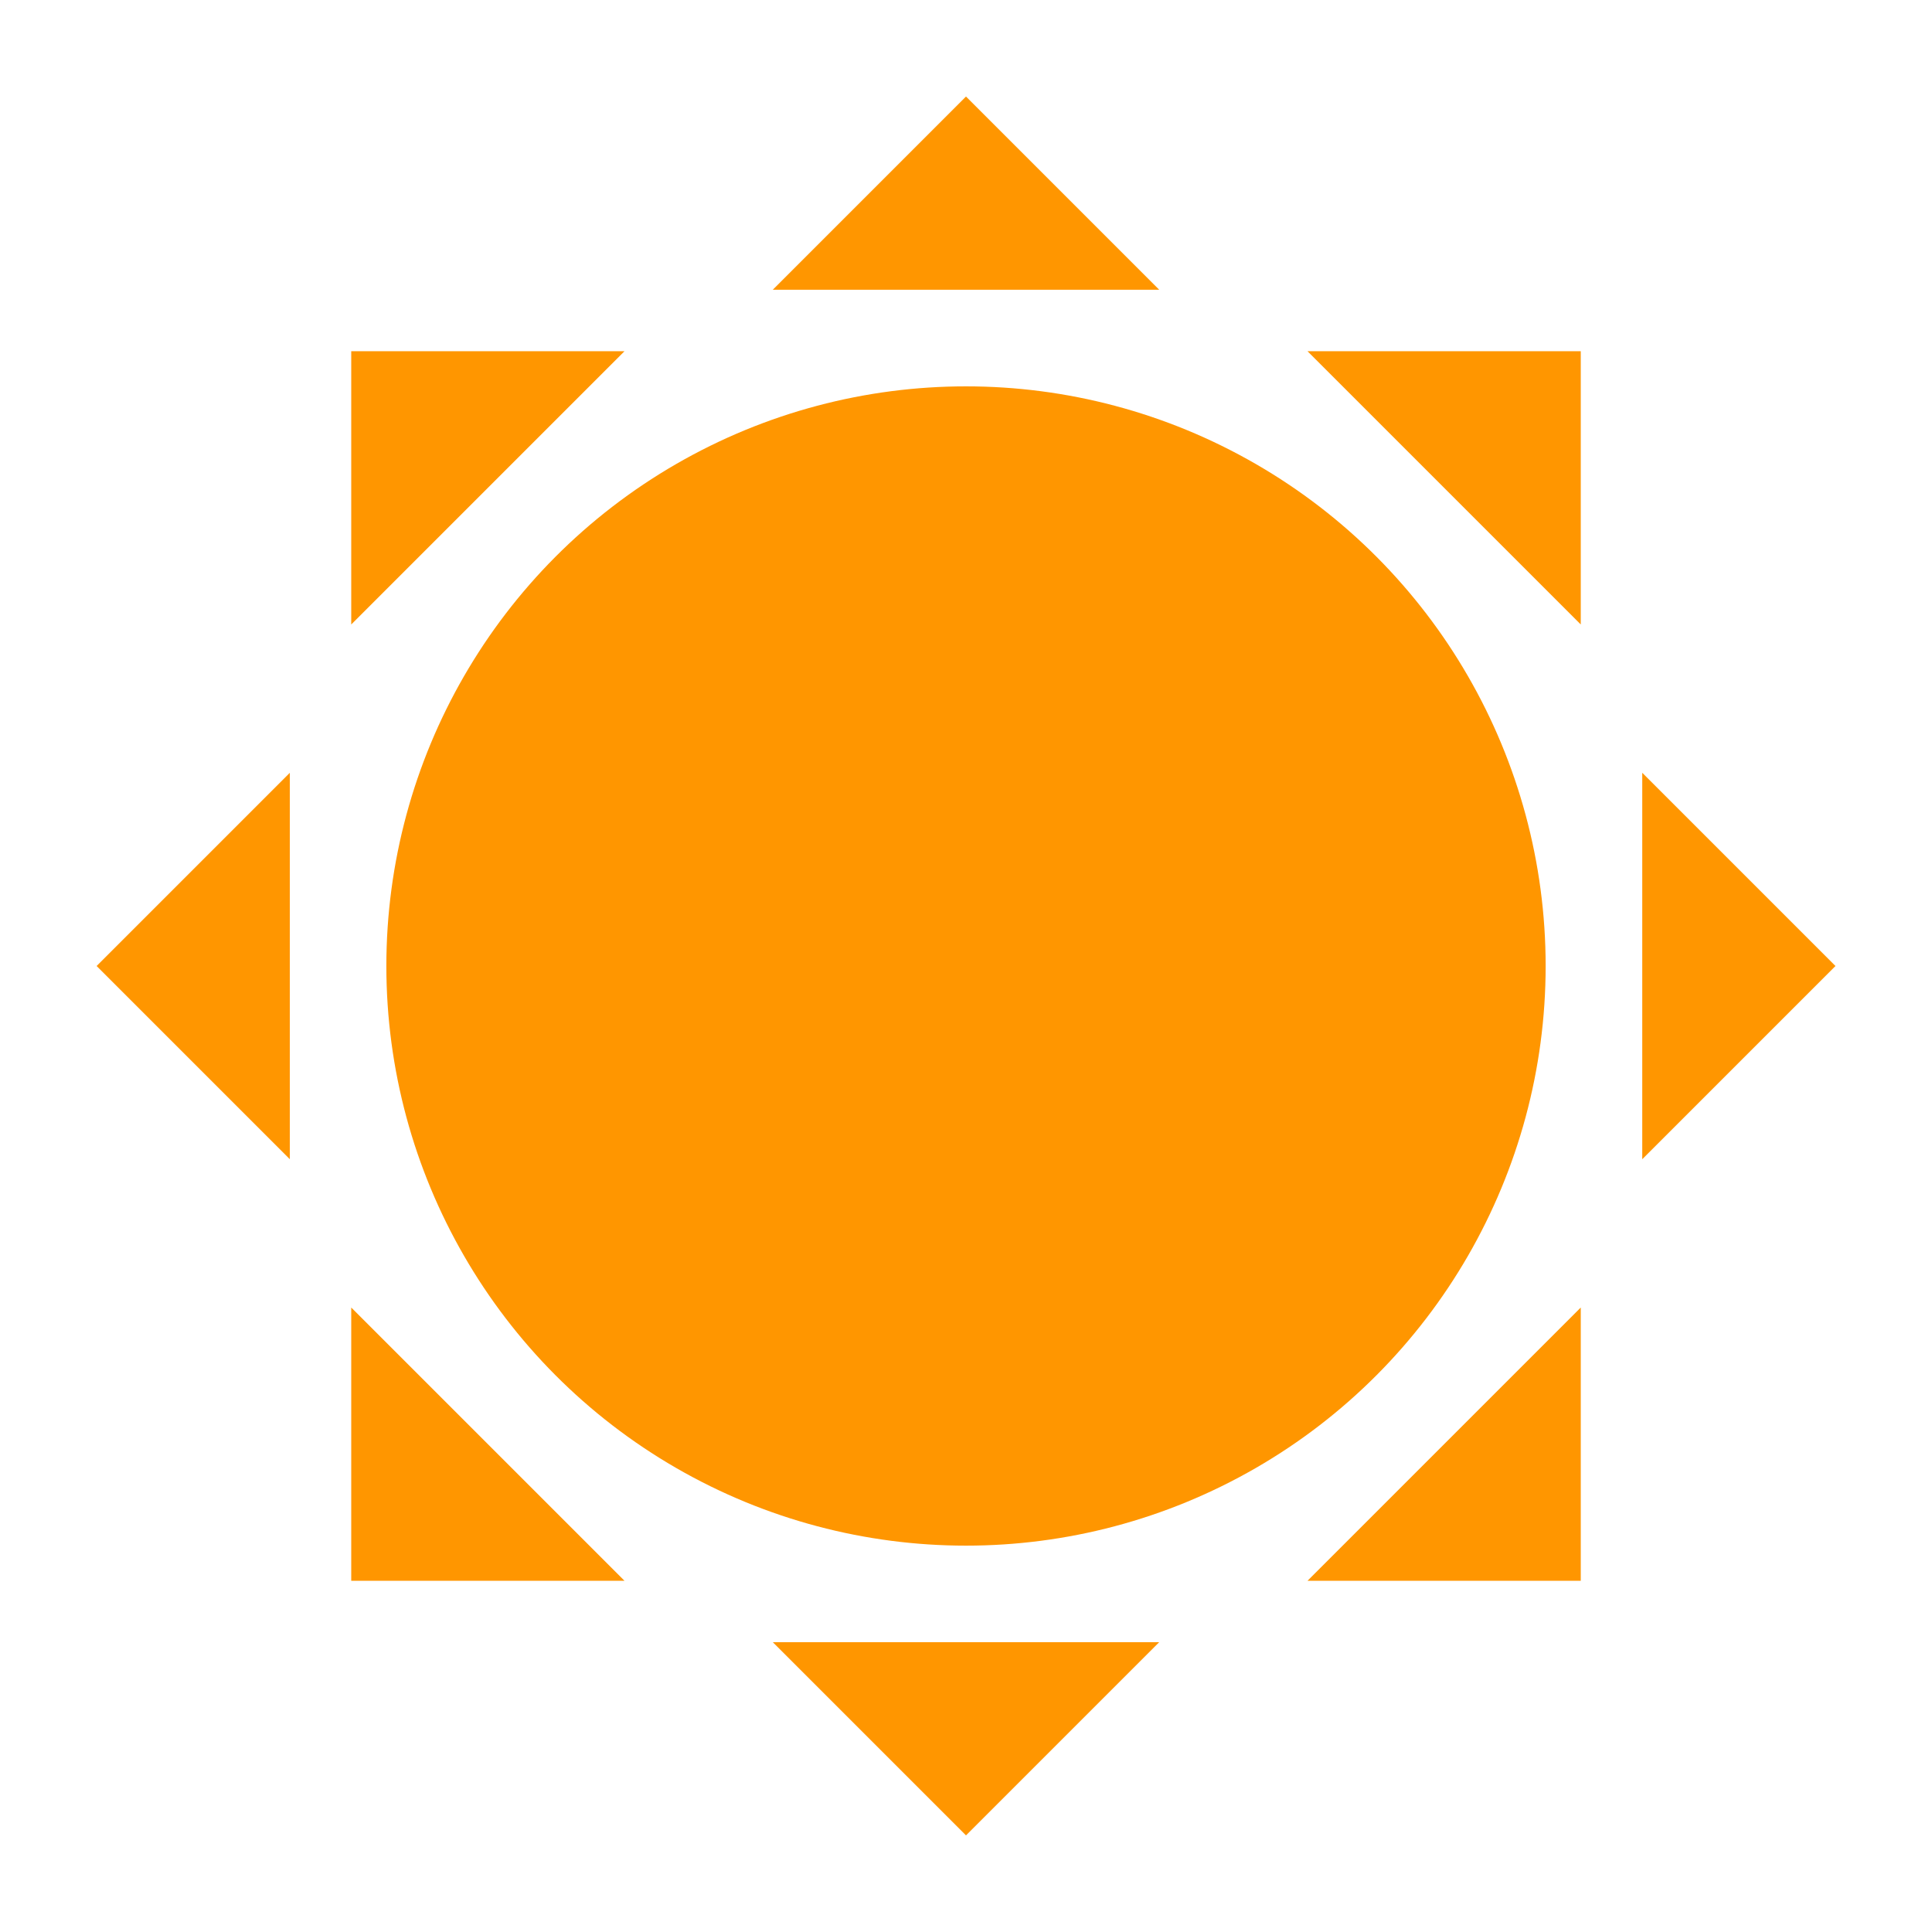 <?xml version="1.0" encoding="UTF-8" standalone="no"?>
<!-- Created with Inkscape (http://www.inkscape.org/) -->

<svg
   xmlns:dc="http://purl.org/dc/elements/1.1/"
   xmlns:cc="http://creativecommons.org/ns#"
   xmlns:rdf="http://www.w3.org/1999/02/22-rdf-syntax-ns#"
   xmlns:svg="http://www.w3.org/2000/svg"
   xmlns="http://www.w3.org/2000/svg"
   xmlns:sodipodi="http://sodipodi.sourceforge.net/DTD/sodipodi-0.dtd"
   xmlns:inkscape="http://www.inkscape.org/namespaces/inkscape"
   width="100"
   height="100"
   viewBox="0 0 26.458 26.458"
   version="1.1"
   id="svg8"
   inkscape:version="0.92.2 5c3e80d, 2017-08-06"
   sodipodi:docname="sunny.svg"
   inkscape:export-filename="/home/victor/Documents/Apps/AstralMod/plugins/images/sunny.png"
   inkscape:export-xdpi="144"
   inkscape:export-ydpi="144">
  <defs
     id="defs2" />
  <sodipodi:namedview
     id="base"
     pagecolor="#ffffff"
     bordercolor="#666666"
     borderopacity="1.0"
     inkscape:pageopacity="0.0"
     inkscape:pageshadow="2"
     inkscape:zoom="5.6"
     inkscape:cx="54.665608"
     inkscape:cy="65.95839"
     inkscape:document-units="mm"
     inkscape:current-layer="layer1"
     showgrid="true"
     units="px"
     inkscape:window-width="1680"
     inkscape:window-height="1016"
     inkscape:window-x="0"
     inkscape:window-y="0"
     inkscape:window-maximized="1">
    <inkscape:grid
       type="xygrid"
       id="grid815" />
  </sodipodi:namedview>
  <g
     inkscape:label="Layer 1"
     inkscape:groupmode="layer"
     id="layer1"
     transform="translate(0,-270.542)">
    <circle
       style="fill:#ff9600;fill-opacity:1;stroke:none;stroke-width:0.265;stroke-linecap:round;stroke-linejoin:round;stroke-miterlimit:4;stroke-dasharray:none;stroke-opacity:1"
       id="path3756"
       cx="13.229"
       cy="283.771"
       r="7.938" />
    <path
       style="fill:#ff9600;stroke:none;stroke-width:0.265px;stroke-linecap:butt;stroke-linejoin:miter;stroke-opacity:1;fill-opacity:1"
       d="M 10.583,274.51 H 15.875 l -2.646,-2.646 z"
       id="path3760"
       inkscape:connector-curvature="0" />
    <path
       style="fill:#ff9600;fill-opacity:1;stroke:none;stroke-width:0.265px;stroke-linecap:butt;stroke-linejoin:miter;stroke-opacity:1"
       d="M 10.583,293.031 H 15.875 l -2.646,2.646 z"
       id="path3760-0"
       inkscape:connector-curvature="0" />
    <path
       style="fill:#ff9600;fill-opacity:1;stroke:none;stroke-width:0.265px;stroke-linecap:butt;stroke-linejoin:miter;stroke-opacity:1"
       d="m 17.906,275.352 3.742,3.742 -2e-6,-3.742 z"
       id="path3760-6"
       inkscape:connector-curvature="0" />
    <path
       style="fill:#ff9600;fill-opacity:1;stroke:none;stroke-width:0.265px;stroke-linecap:butt;stroke-linejoin:miter;stroke-opacity:1"
       d="m 4.81,288.448 3.742,3.742 -3.742,0 z"
       id="path3760-0-1"
       inkscape:connector-curvature="0" />
    <path
       style="fill:#ff9600;fill-opacity:1;stroke:none;stroke-width:0.265px;stroke-linecap:butt;stroke-linejoin:miter;stroke-opacity:1"
       d="m 22.49,281.125 v 5.292 l 2.646,-2.646 z"
       id="path3760-5"
       inkscape:connector-curvature="0" />
    <path
       style="fill:#ff9600;fill-opacity:1;stroke:none;stroke-width:0.265px;stroke-linecap:butt;stroke-linejoin:miter;stroke-opacity:1"
       d="m 3.969,281.125 v 5.292 l -2.646,-2.646 z"
       id="path3760-0-5"
       inkscape:connector-curvature="0" />
    <path
       style="fill:#ff9600;fill-opacity:1;stroke:none;stroke-width:0.265px;stroke-linecap:butt;stroke-linejoin:miter;stroke-opacity:1"
       d="m 4.81,279.094 3.742,-3.742 -3.742,0 z"
       id="path3760-4"
       inkscape:connector-curvature="0" />
    <path
       style="fill:#ff9600;fill-opacity:1;stroke:none;stroke-width:0.265px;stroke-linecap:butt;stroke-linejoin:miter;stroke-opacity:1"
       d="m 17.906,292.19 3.742,-3.742 -2e-6,3.742 z"
       id="path3760-0-7"
       inkscape:connector-curvature="0" />
  </g>
</svg>
